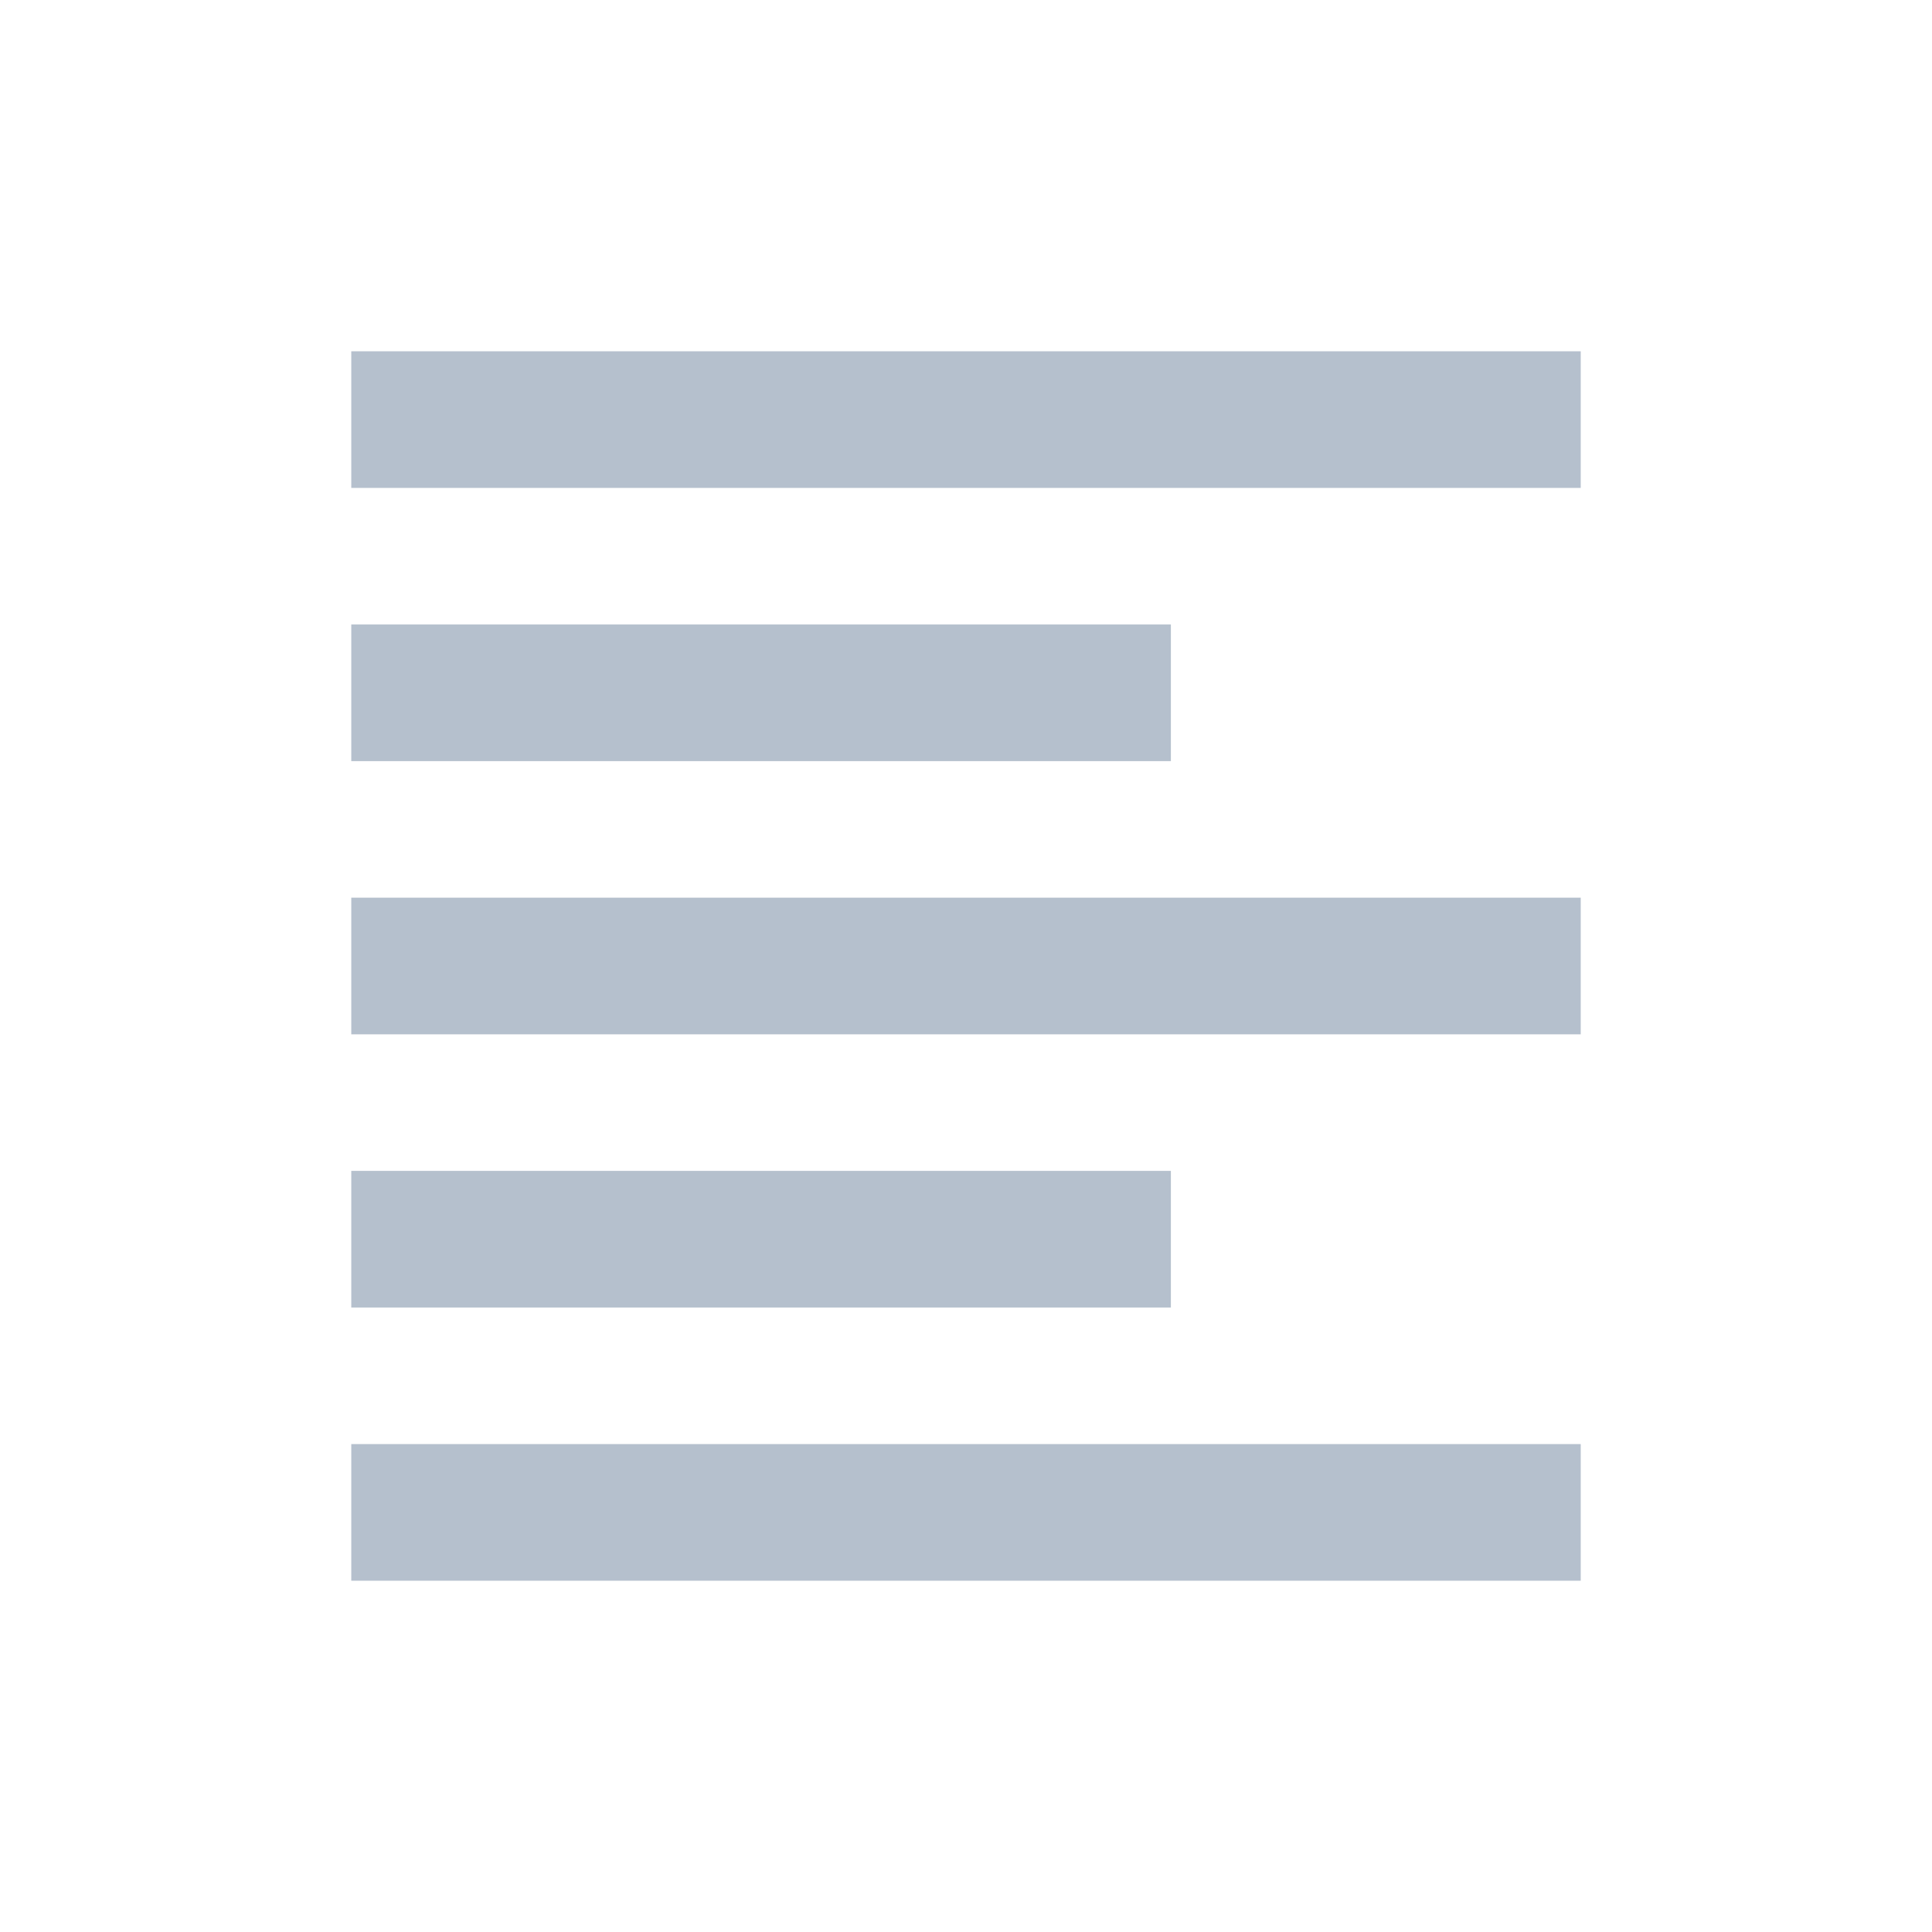 <?xml version="1.0" encoding="UTF-8"?>
<svg width="22px" height="22px" viewBox="0 0 22 22" version="1.1" xmlns="http://www.w3.org/2000/svg" xmlns:xlink="http://www.w3.org/1999/xlink">
    <!-- Generator: Sketch 52.5 (67469) - http://www.bohemiancoding.com/sketch -->
    <title> Icons / Rich Text / Left</title>
    <desc>Created with Sketch.</desc>
    <defs>
        <path d="M13.333,13.333 L4,13.333 L4,14.889 L13.333,14.889 L13.333,13.333 L13.333,13.333 Z M13.333,7.111 L4,7.111 L4,8.667 L13.333,8.667 L13.333,7.111 L13.333,7.111 Z M4,11.778 L18,11.778 L18,10.222 L4,10.222 L4,11.778 L4,11.778 Z M4,18 L18,18 L18,16.444 L4,16.444 L4,18 L4,18 Z M4,4 L4,5.556 L18,5.556 L18,4 L4,4 L4,4 Z" id="path-1"></path>
    </defs>
    <g id="-Icons-/-Rich-Text-/-Left" stroke="none" stroke-width="1" fill="none" fill-rule="evenodd">
        <mask id="mask-2" fill="white">
            <use xlink:href="#path-1"></use>
        </mask>
        <use id="Shape" fill="#B5C0CD" xlink:href="#path-1"></use>
    </g>
</svg>